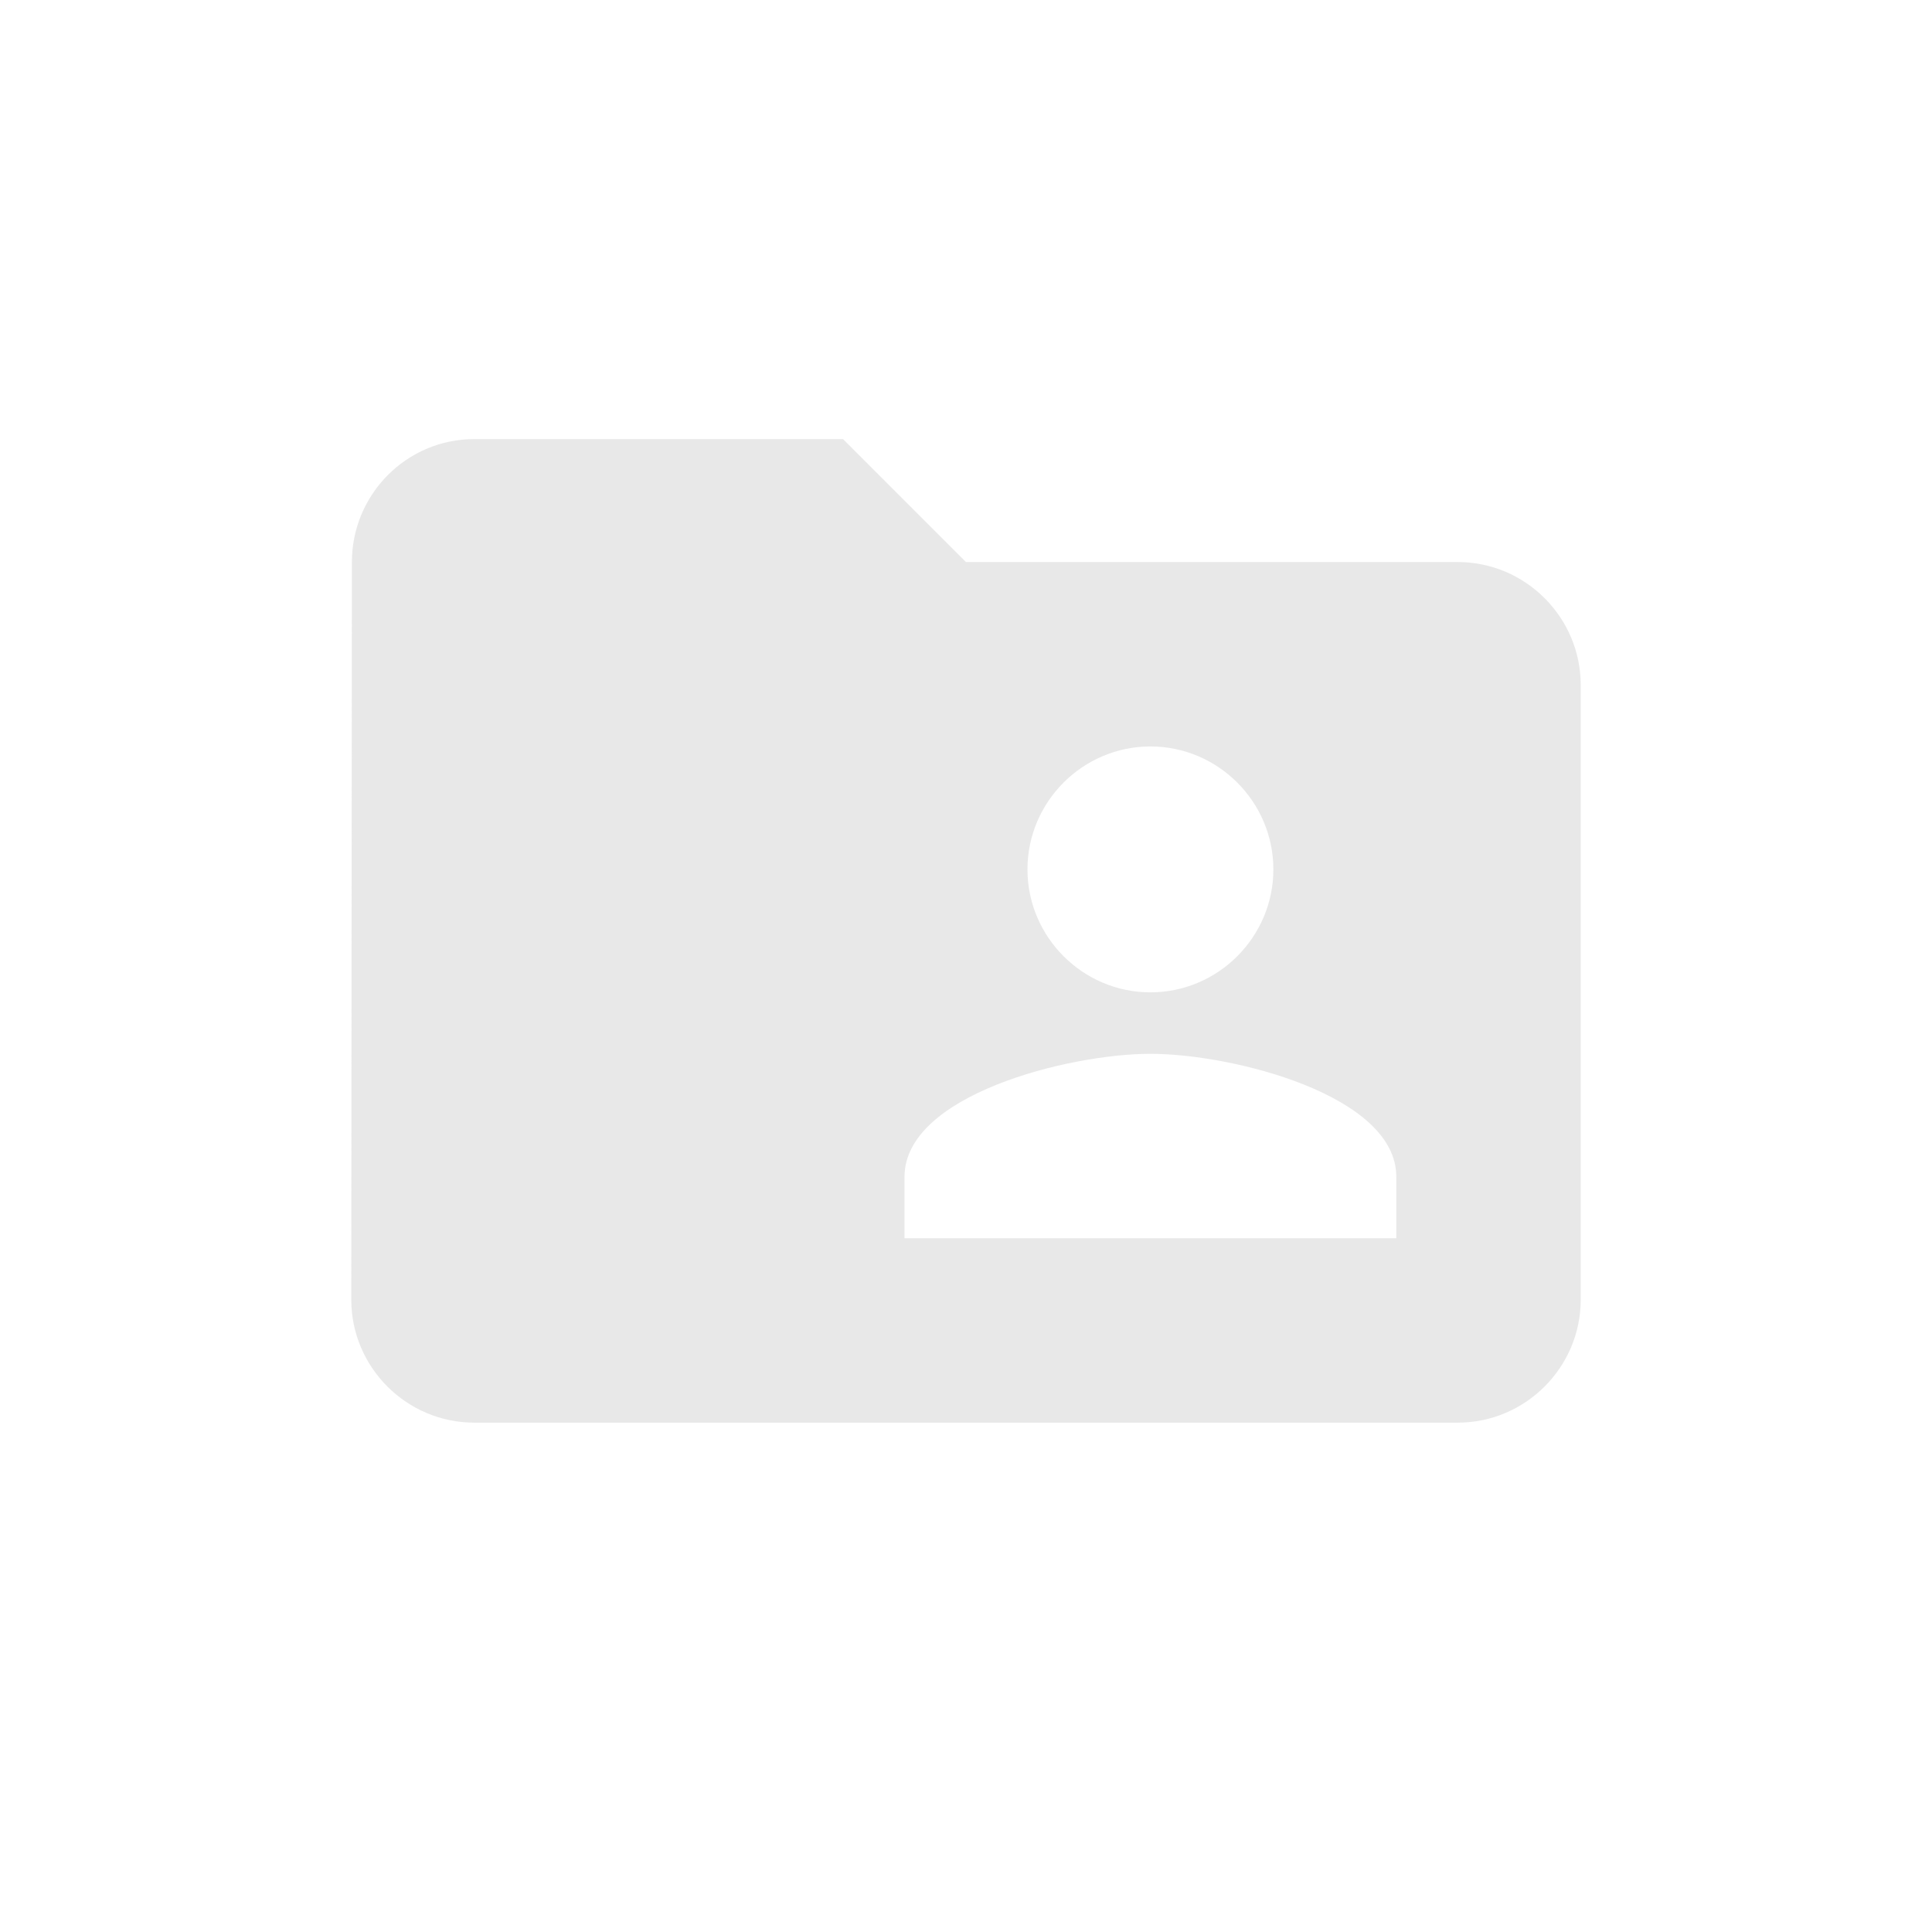 <?xml version="1.0" encoding="UTF-8"?>
<svg width="22px" height="22px" viewBox="0 0 22 22" version="1.1" xmlns="http://www.w3.org/2000/svg" xmlns:xlink="http://www.w3.org/1999/xlink">
    <title>02C030F6-E9FD-41D3-8F8F-8D04F0A463E6@1x</title>
    <defs>
        <path d="M12.6,1.4 L7,1.4 L5.6,0 L1.4,0 C0.63,0 0.007,0.63 0.007,1.4 L0,9.8 C0,10.57 0.63,11.2 1.4,11.2 L12.6,11.2 C13.37,11.2 14,10.57 14,9.8 L14,2.8 C14,2.03 13.37,1.4 12.6,1.4 Z M9.1,3.5 C9.87,3.5 10.5,4.13 10.5,4.9 C10.5,5.67 9.87,6.3 9.1,6.3 C8.33,6.3 7.7,5.67 7.7,4.9 C7.7,4.13 8.33,3.5 9.1,3.5 Z M11.9,9.1 L6.3,9.1 L6.3,8.4 C6.3,7.469 8.169,7 9.1,7 C10.031,7 11.9,7.469 11.9,8.4 L11.9,9.1 Z" id="path-1"></path>
    </defs>
    <g id="Remote_Main" stroke="none" stroke-width="1" fill="none" fill-rule="evenodd" opacity="0.5">
        <g id="RWS_0020-_접속-전-화면_멤버-" transform="translate(-1609, -501)">
            <g id="list" transform="translate(219, 464)">
                <g id="btn" transform="translate(1053, 30)">
                    <g id="group" transform="translate(324, 0)">
                        <g id="icn_Group" transform="translate(13, 7)">
                            <rect id="icn_renew" opacity="0.8" x="0" y="0" width="22" height="22"></rect>
                            <g id="icon/file/folder_shared_24px-2" transform="translate(4, 5)">
                                <mask id="mask-2" fill="white">
                                    <use xlink:href="#path-1"></use>
                                </mask>
                                <use id="icon/file/folder_shared_24px" fill="#D2D2D2" fill-rule="nonzero" xlink:href="#path-1"></use>
                            </g>
                        </g>
                    </g>
                </g>
            </g>
        </g>
    </g>
</svg>